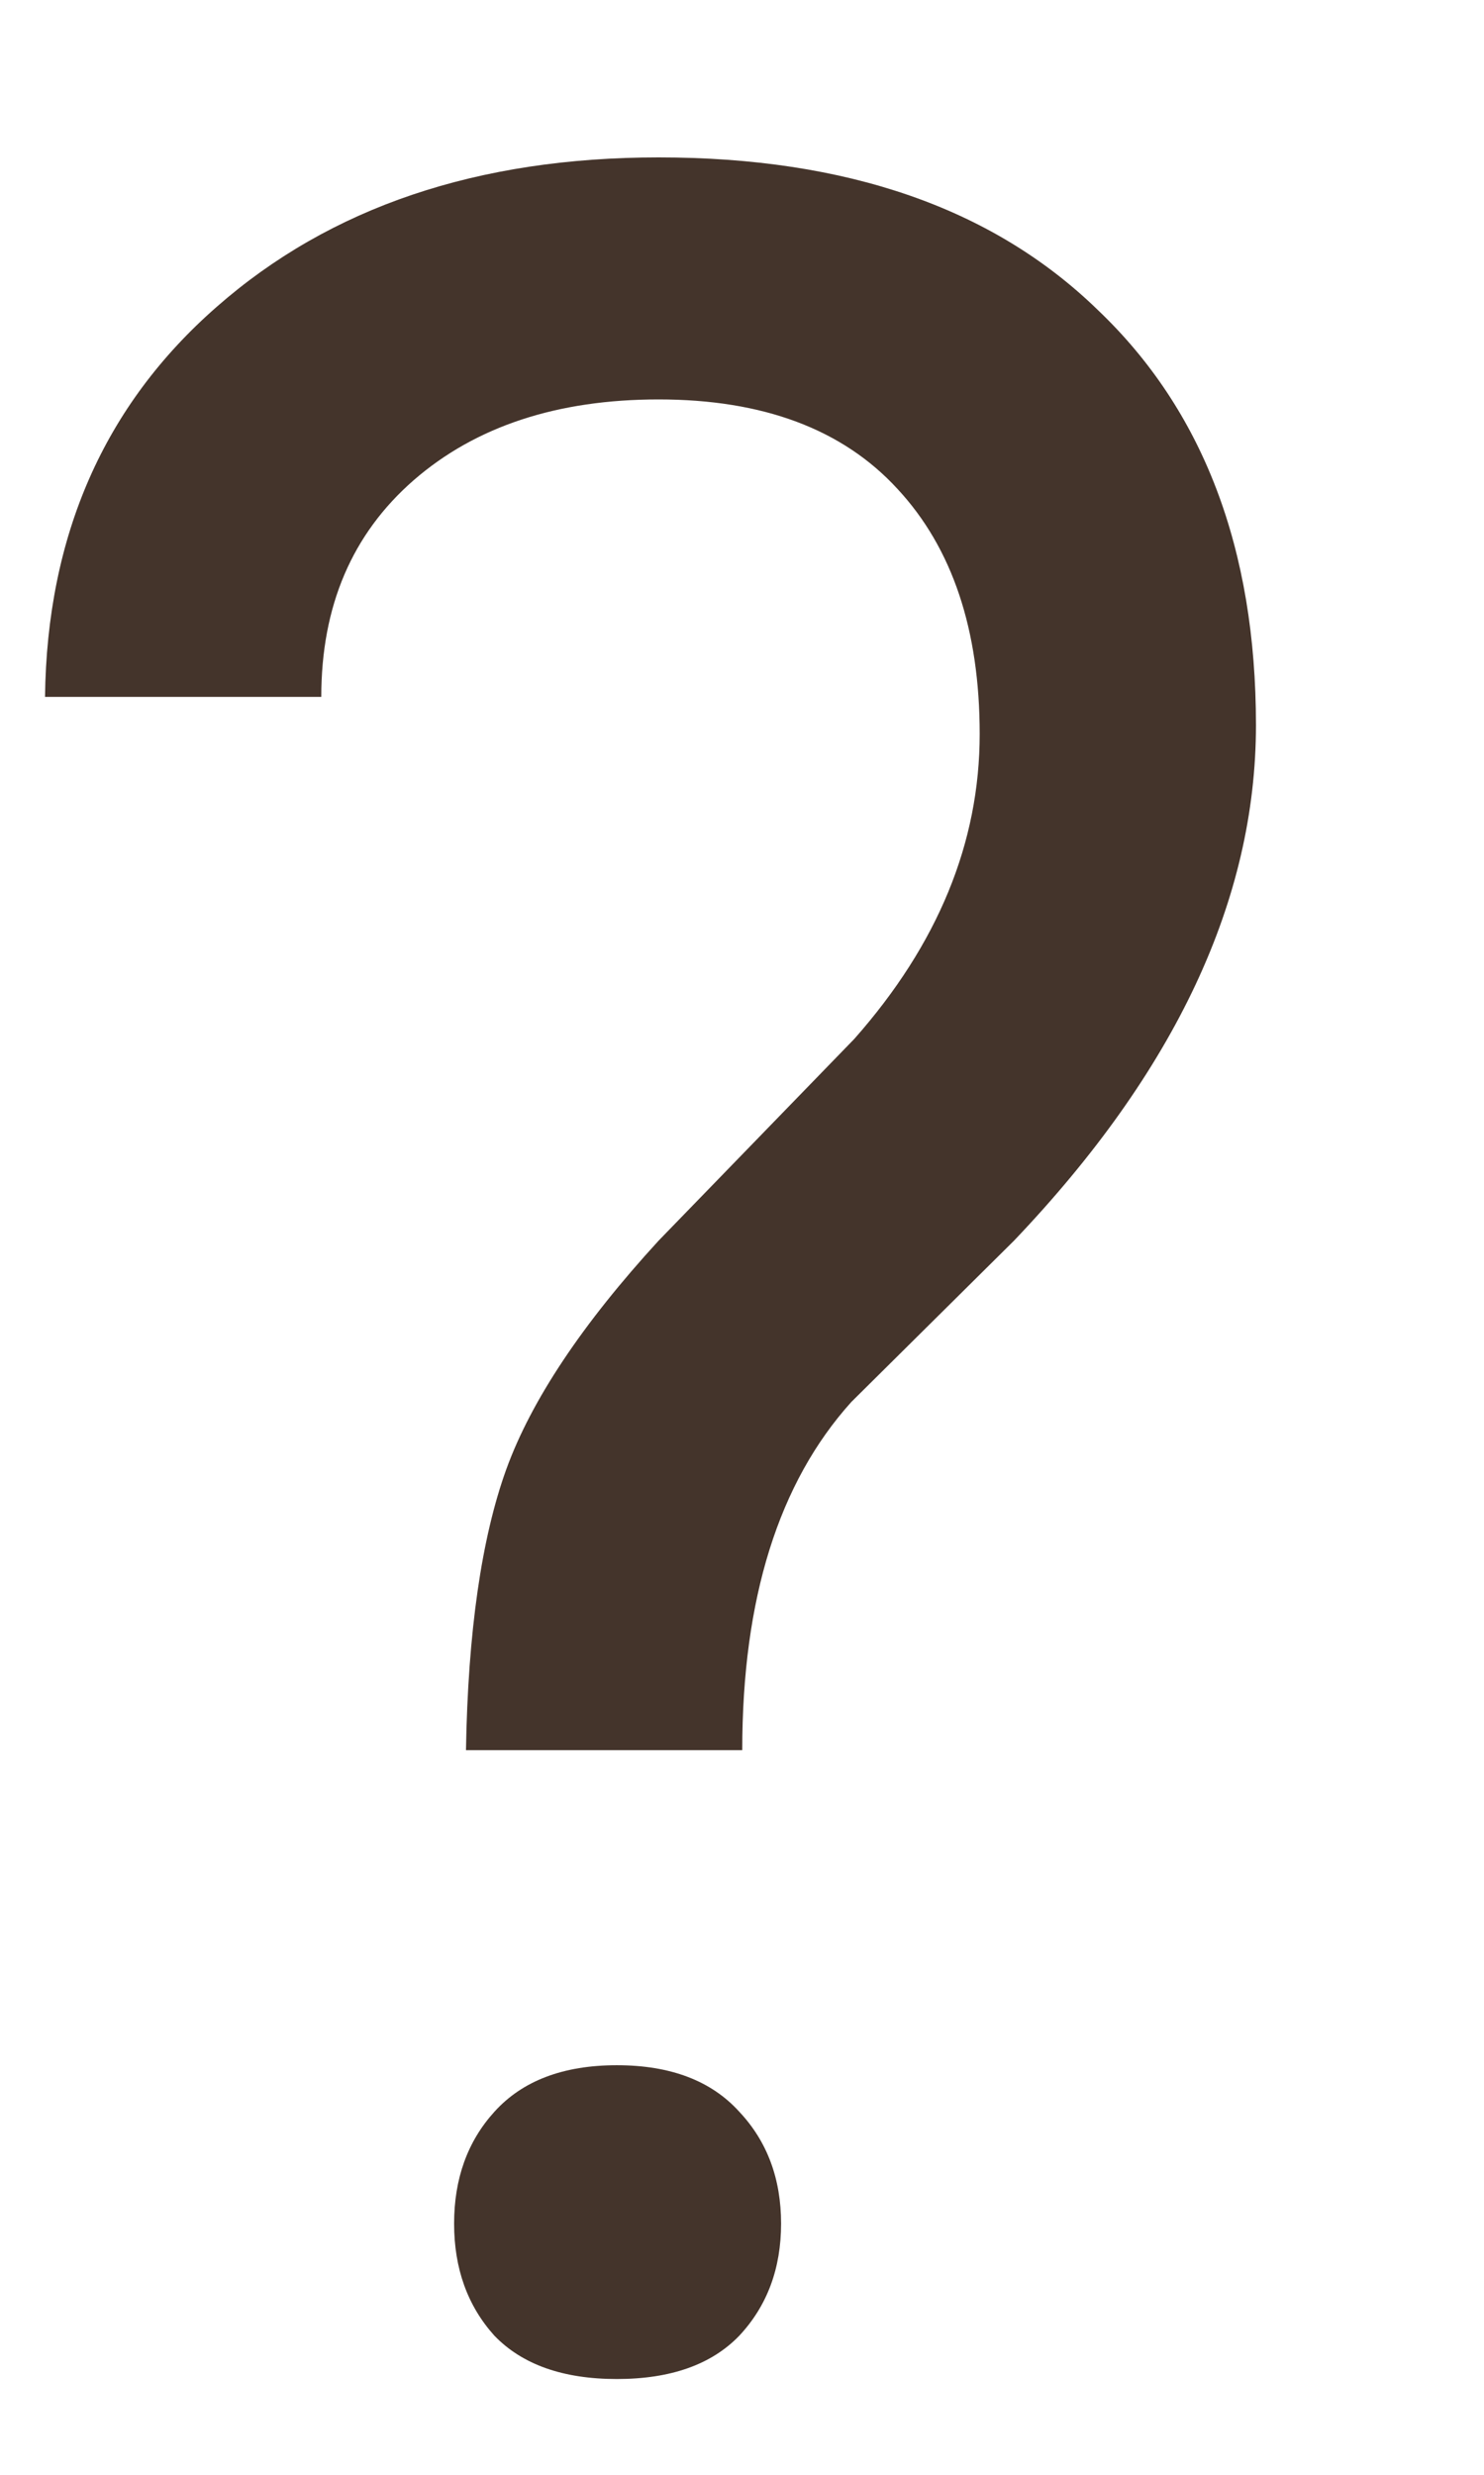<svg width="6" height="10" viewBox="0 0 6 10" fill="none" xmlns="http://www.w3.org/2000/svg">
<path d="M1.884 7.072C1.892 6.593 1.947 6.214 2.047 5.937C2.148 5.659 2.353 5.351 2.663 5.013L3.454 4.198C3.792 3.816 3.961 3.405 3.961 2.966C3.961 2.544 3.85 2.214 3.629 1.976C3.408 1.735 3.086 1.614 2.663 1.614C2.253 1.614 1.923 1.723 1.673 1.94C1.423 2.158 1.299 2.449 1.299 2.816H0.182C0.19 2.164 0.421 1.638 0.876 1.24C1.335 0.837 1.931 0.636 2.663 0.636C3.424 0.636 4.015 0.841 4.438 1.252C4.865 1.658 5.078 2.218 5.078 2.93C5.078 3.635 4.752 4.329 4.1 5.013L3.442 5.665C3.148 5.991 3.001 6.46 3.001 7.072H1.884ZM1.836 8.985C1.836 8.804 1.89 8.653 1.999 8.533C2.112 8.408 2.277 8.345 2.494 8.345C2.711 8.345 2.876 8.408 2.989 8.533C3.102 8.653 3.158 8.804 3.158 8.985C3.158 9.166 3.102 9.317 2.989 9.438C2.876 9.555 2.711 9.613 2.494 9.613C2.277 9.613 2.112 9.555 1.999 9.438C1.89 9.317 1.836 9.166 1.836 8.985Z" fill="#44342B"/>
</svg>
